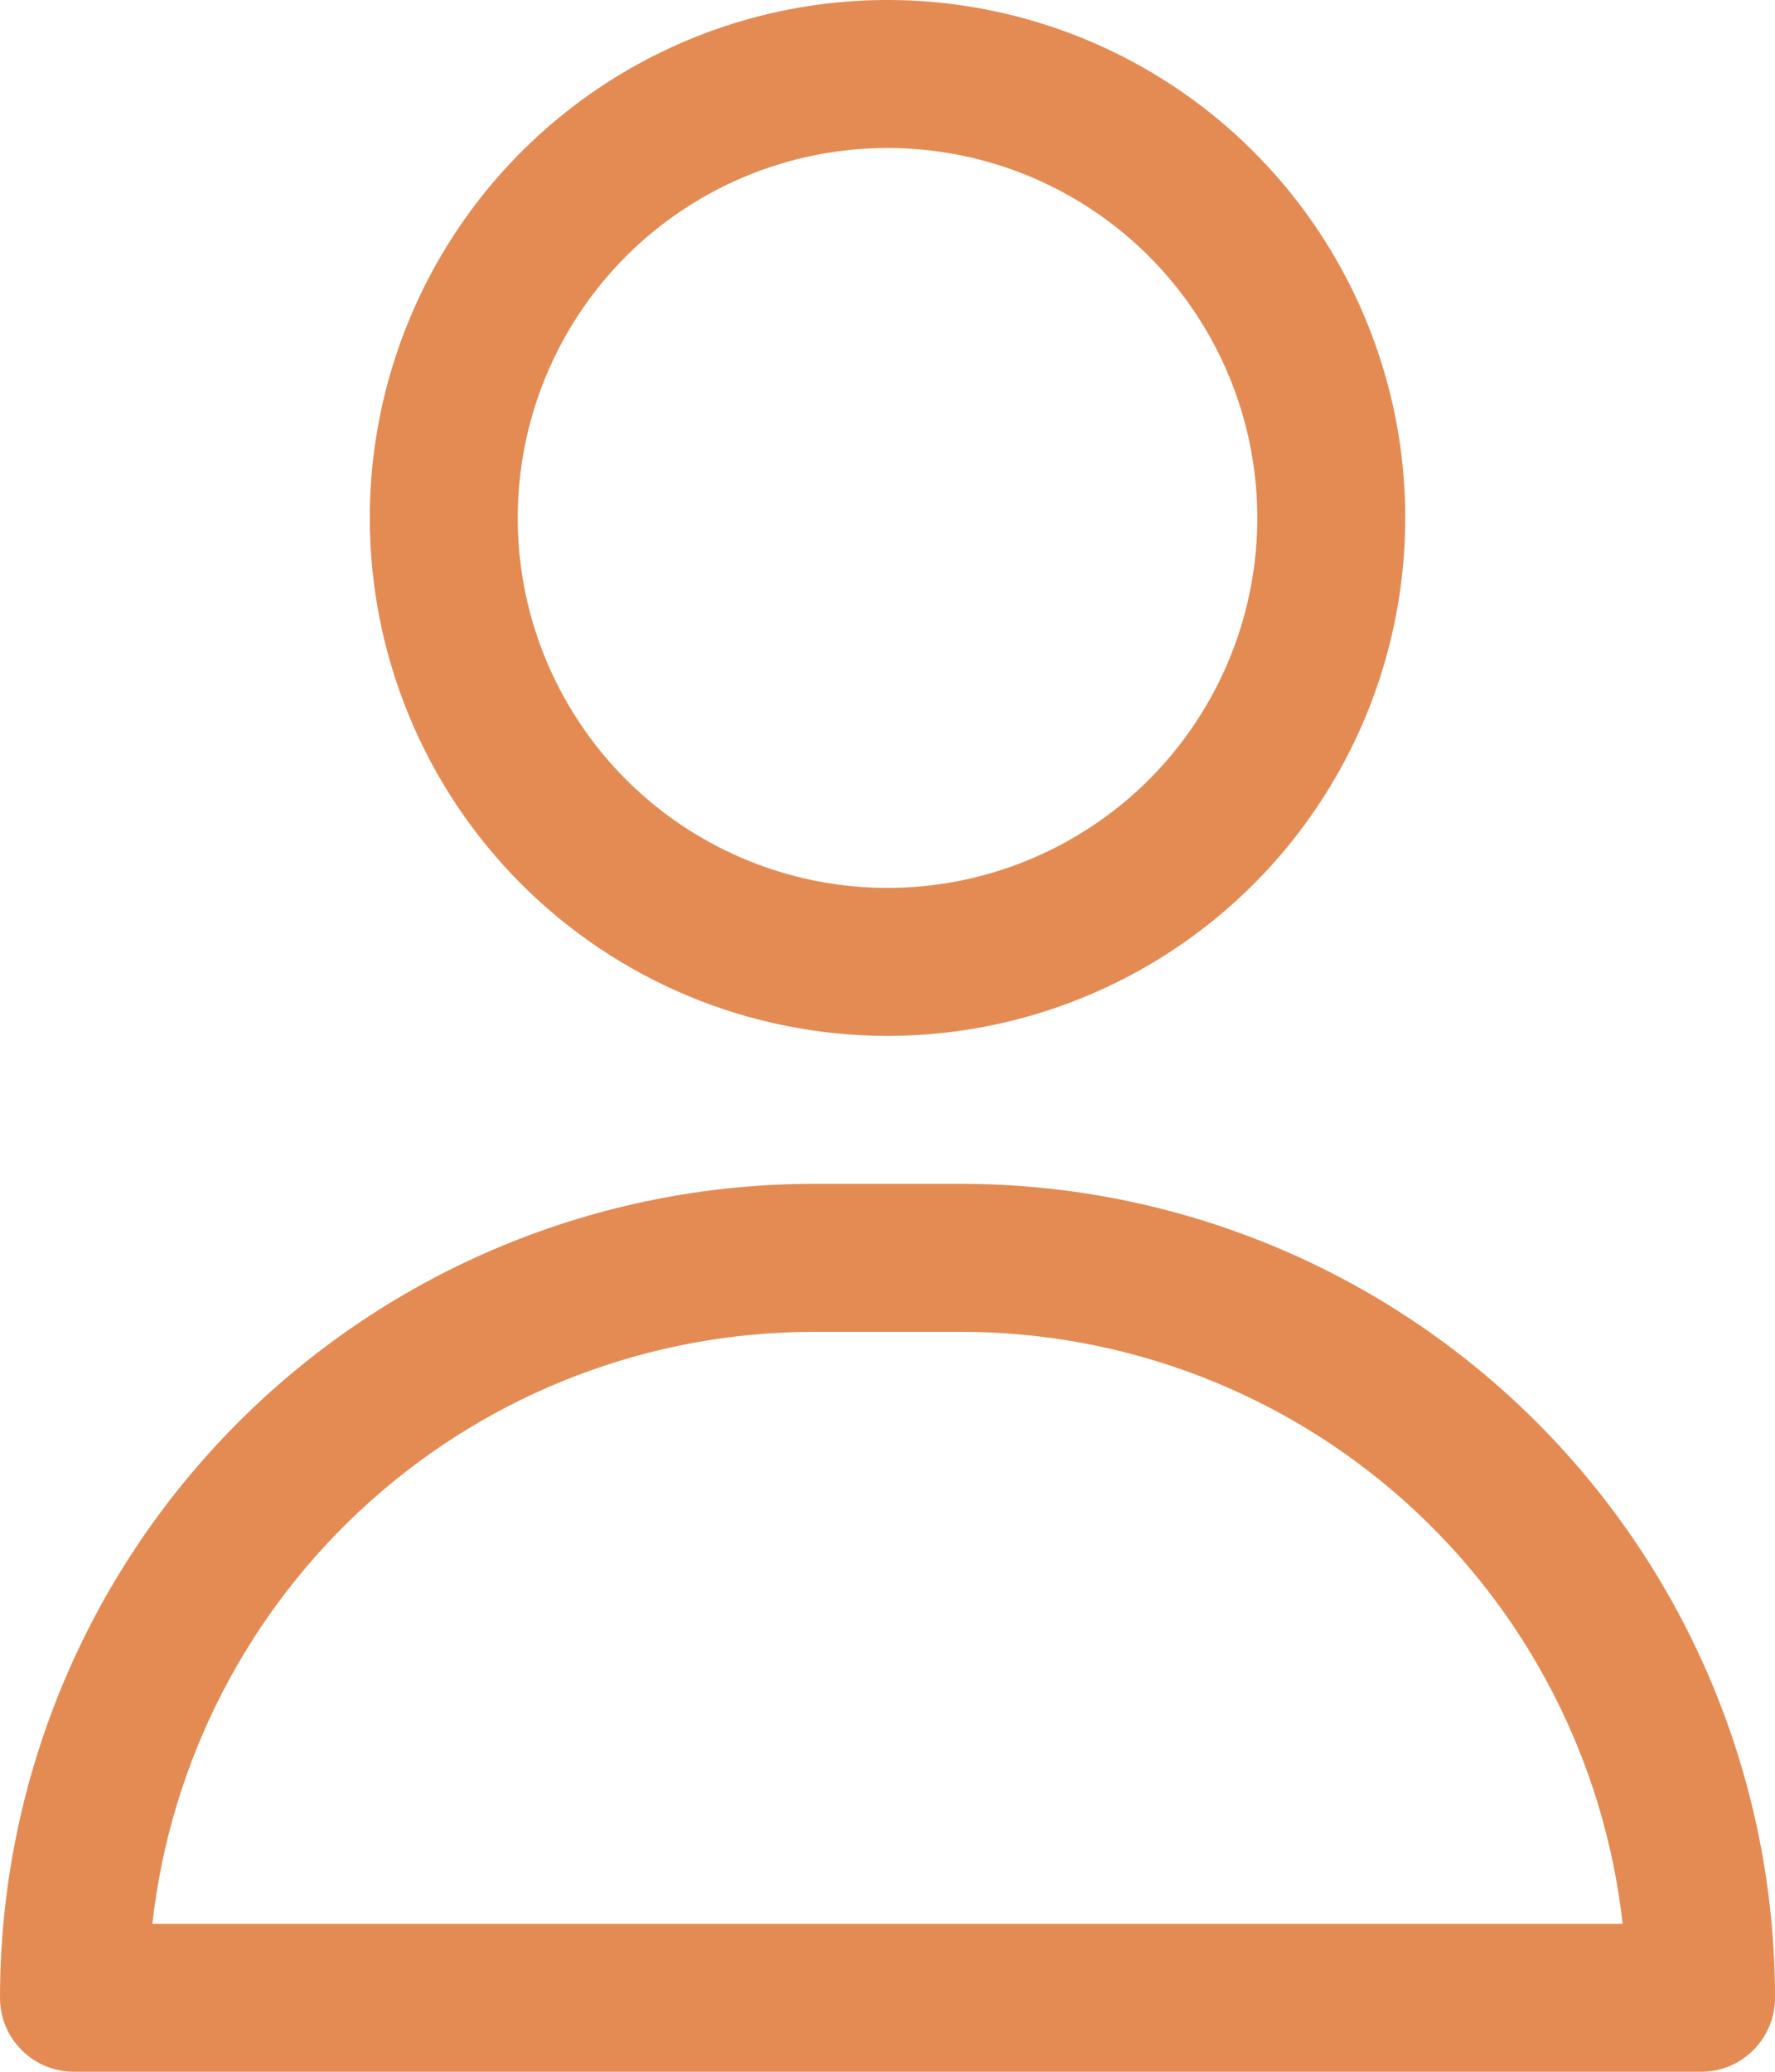 <svg width="24" height="28" viewBox="0 0 24 28" fill="none" xmlns="http://www.w3.org/2000/svg">
<path d="M12 14C13.384 14 14.738 13.589 15.889 12.82C17.04 12.051 17.937 10.958 18.467 9.679C18.997 8.4 19.136 6.992 18.866 5.634C18.595 4.277 17.929 3.029 16.95 2.05C15.971 1.071 14.723 0.405 13.366 0.135C12.008 -0.136 10.6 0.003 9.321 0.533C8.042 1.063 6.949 1.96 6.18 3.111C5.411 4.262 5 5.616 5 7C5 8.857 5.737 10.637 7.05 11.95C8.363 13.262 10.143 14 12 14ZM12 2C12.989 2 13.956 2.293 14.778 2.843C15.6 3.392 16.241 4.173 16.619 5.087C16.998 6 17.097 7.006 16.904 7.975C16.711 8.945 16.235 9.836 15.536 10.536C14.836 11.235 13.945 11.711 12.976 11.904C12.005 12.097 11 11.998 10.087 11.619C9.173 11.241 8.392 10.6 7.843 9.778C7.293 8.956 7 7.989 7 7C7 5.674 7.527 4.402 8.464 3.464C9.402 2.527 10.674 2 12 2Z" fill="#E48B53"/>
<path d="M13 16H11C8.083 16 5.285 17.159 3.222 19.222C1.159 21.285 0 24.083 0 27C0 27.265 0.105 27.52 0.293 27.707C0.48 27.895 0.735 28 1 28H23C23.265 28 23.52 27.895 23.707 27.707C23.895 27.52 24 27.265 24 27C24 24.083 22.841 21.285 20.778 19.222C18.715 17.159 15.917 16 13 16ZM2.06 26C2.306 23.801 3.354 21.769 5.003 20.293C6.652 18.817 8.787 18.001 11 18H13C15.213 18.001 17.348 18.817 18.997 20.293C20.646 21.769 21.694 23.801 21.94 26H2.06Z" fill="#E48B53"/>
</svg>
